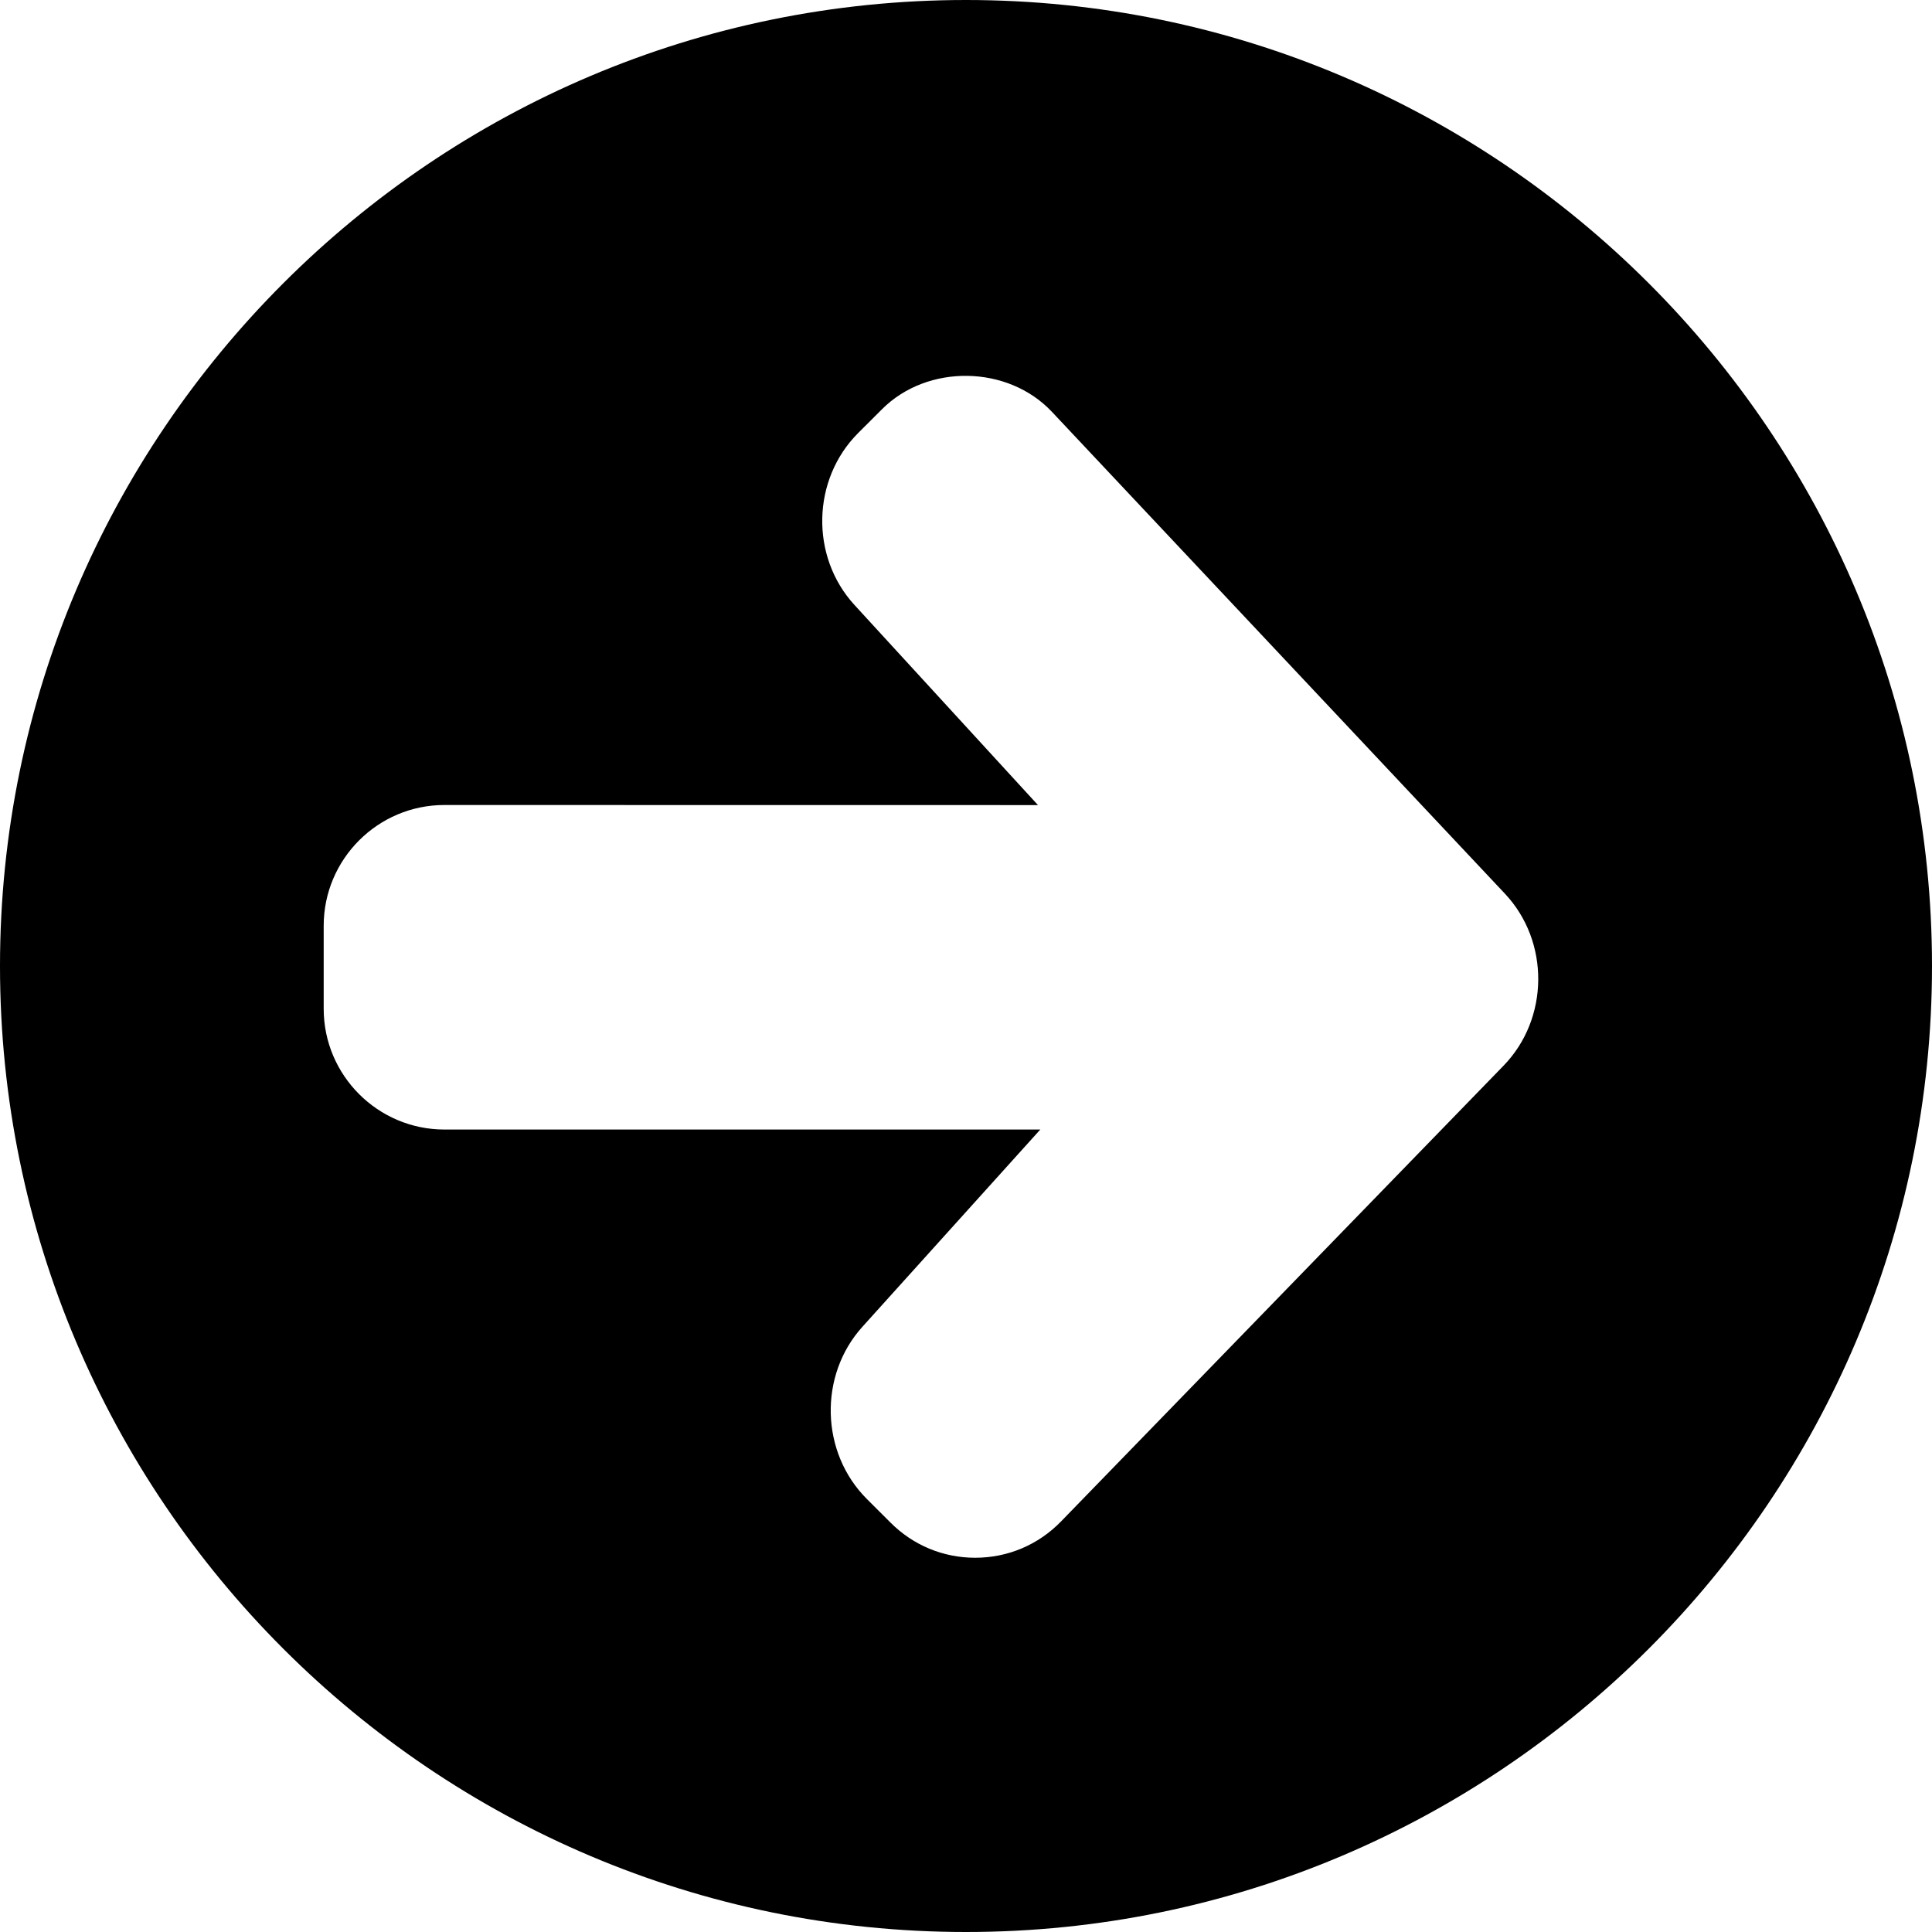 <?xml version="1.0" encoding="utf-8"?>
<!-- Generator: Adobe Illustrator 17.0.0, SVG Export Plug-In . SVG Version: 6.00 Build 0)  -->
<!DOCTYPE svg PUBLIC "-//W3C//DTD SVG 1.1//EN" "http://www.w3.org/Graphics/SVG/1.1/DTD/svg11.dtd">
<svg version="1.1" id="Layer_2" xmlns="http://www.w3.org/2000/svg" xmlns:xlink="http://www.w3.org/1999/xlink" x="0px" y="0px"
	 width="48px" height="48px" viewBox="0 0 48 48" enable-background="new 0 0 48 48" xml:space="preserve">
<path d="M24,0C10.767,0,0,10.767,0,24s10.767,24,24,24s24-10.767,24-24S37.233,0,24,0z M37.355,26.477L26.36,37.801
	c-0.565,0.581-1.322,0.901-2.132,0.901c-0.793,0-1.539-0.309-2.1-0.87l-0.592-0.591c-1.151-1.149-1.201-3.068-0.111-4.276
	l4.421-4.902H11.042c-1.654,0-3-1.346-3-3V23c0-1.654,1.345-3,2.999-3l14.747,0.002l-4.56-4.973
	c-1.102-1.202-1.06-3.118,0.093-4.271l0.593-0.592c1.13-1.13,3.125-1.099,4.22,0.065L37.39,22.204
	C38.506,23.391,38.491,25.308,37.355,26.477z"/>
</svg>
